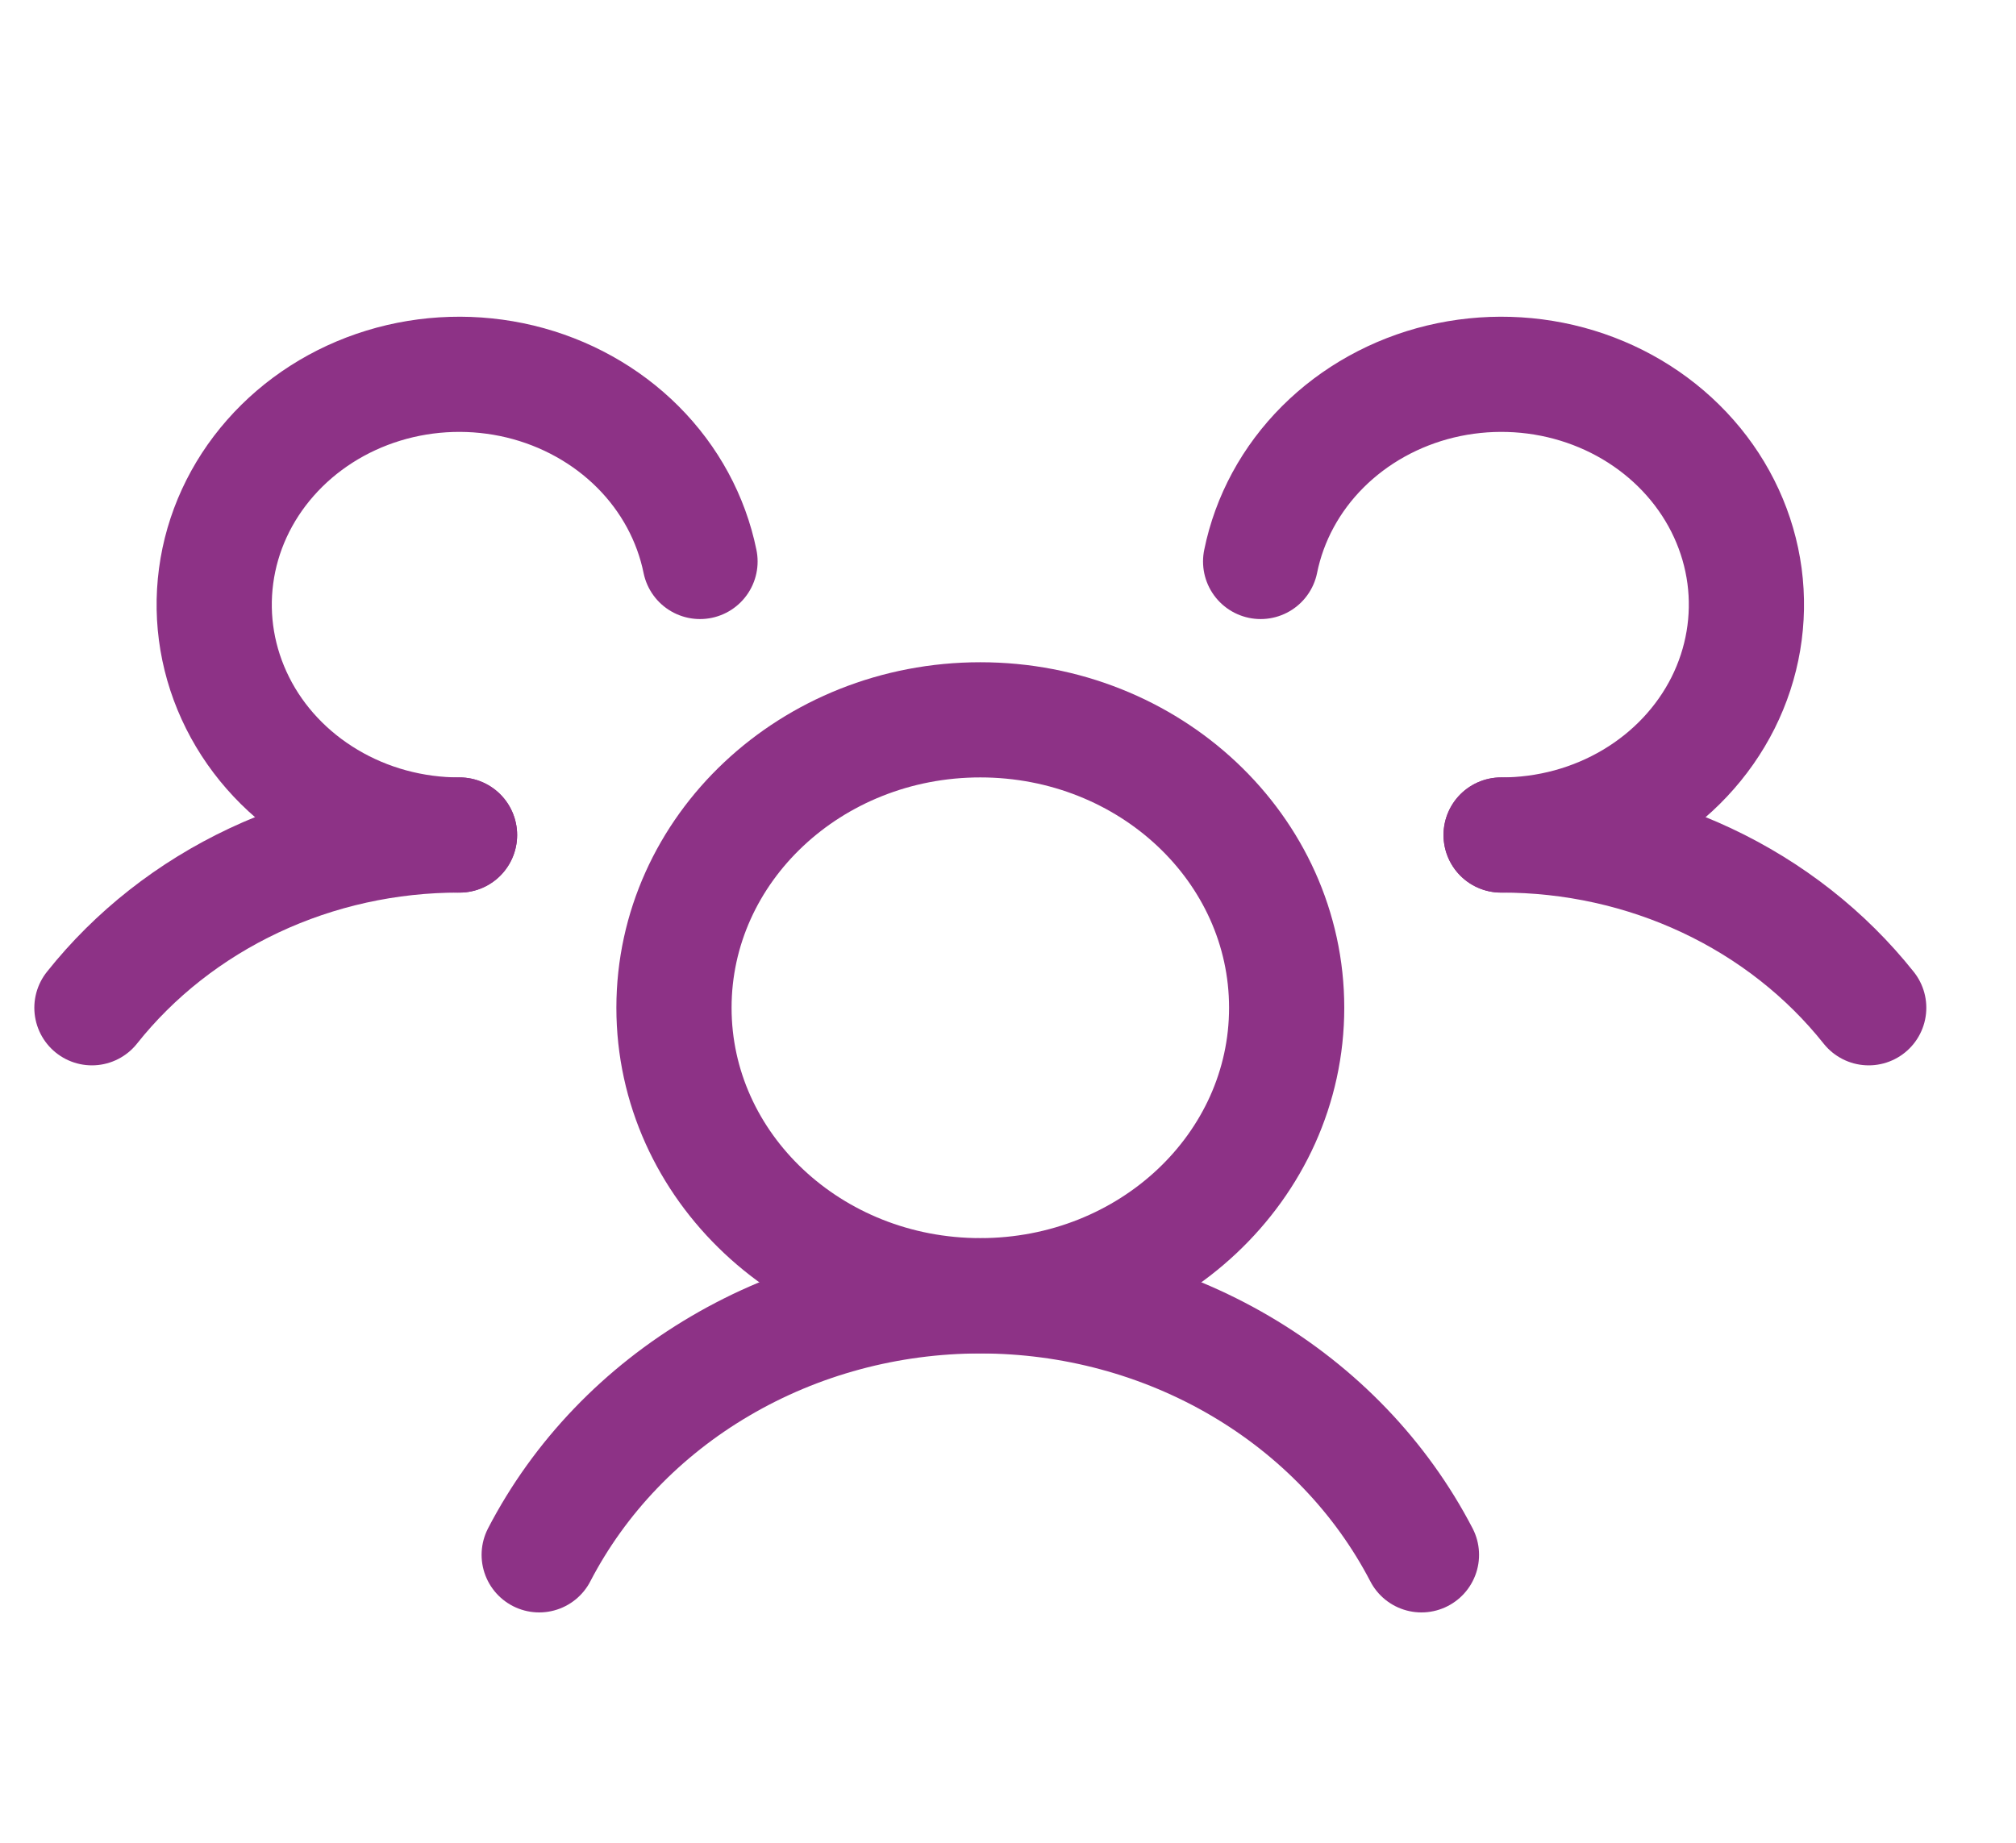 <svg width="35" height="32" viewBox="0 0 35 32" fill="none" xmlns="http://www.w3.org/2000/svg">
<path d="M17.019 22.5C19.957 22.5 22.338 20.261 22.338 17.5C22.338 14.739 19.957 12.5 17.019 12.5C14.082 12.5 11.701 14.739 11.701 17.5C11.701 20.261 14.082 22.5 17.019 22.5Z" stroke="#8D3286" stroke-width="2" stroke-linecap="round" stroke-linejoin="round"/>
<path d="M26.061 14.5C27.3 14.498 28.522 14.768 29.63 15.289C30.738 15.81 31.701 16.567 32.443 17.5" stroke="#8D3286" stroke-width="2" stroke-linecap="round" stroke-linejoin="round"/>
<path d="M1.596 17.5C2.337 16.567 3.301 15.81 4.409 15.289C5.517 14.768 6.739 14.498 7.978 14.5" stroke="#8D3286" stroke-width="2" stroke-linecap="round" stroke-linejoin="round"/>
<path d="M9.361 27C10.061 25.651 11.15 24.515 12.505 23.72C13.858 22.925 15.423 22.503 17.019 22.503C18.616 22.503 20.18 22.925 21.534 23.72C22.888 24.515 23.977 25.651 24.678 27" stroke="#8D3286" stroke-width="2" stroke-linecap="round" stroke-linejoin="round"/>
<path d="M7.978 14.5C7.17 14.501 6.379 14.286 5.697 13.879C5.015 13.473 4.469 12.893 4.125 12.206C3.781 11.519 3.651 10.755 3.752 10.001C3.852 9.248 4.179 8.537 4.694 7.952C5.208 7.367 5.889 6.931 6.657 6.696C7.425 6.461 8.248 6.437 9.03 6.625C9.812 6.814 10.521 7.208 11.074 7.761C11.627 8.314 12.001 9.004 12.153 9.75" stroke="#8D3286" stroke-width="2" stroke-linecap="round" stroke-linejoin="round"/>
<path d="M21.886 9.75C22.037 9.004 22.411 8.314 22.964 7.761C23.517 7.208 24.226 6.814 25.008 6.625C25.791 6.437 26.614 6.461 27.382 6.696C28.15 6.931 28.831 7.367 29.345 7.952C29.86 8.537 30.186 9.248 30.287 10.001C30.387 10.755 30.258 11.519 29.914 12.206C29.569 12.893 29.024 13.473 28.342 13.879C27.66 14.286 26.868 14.501 26.061 14.5" stroke="#8D3286" stroke-width="2" stroke-linecap="round" stroke-linejoin="round"/>
</svg>
